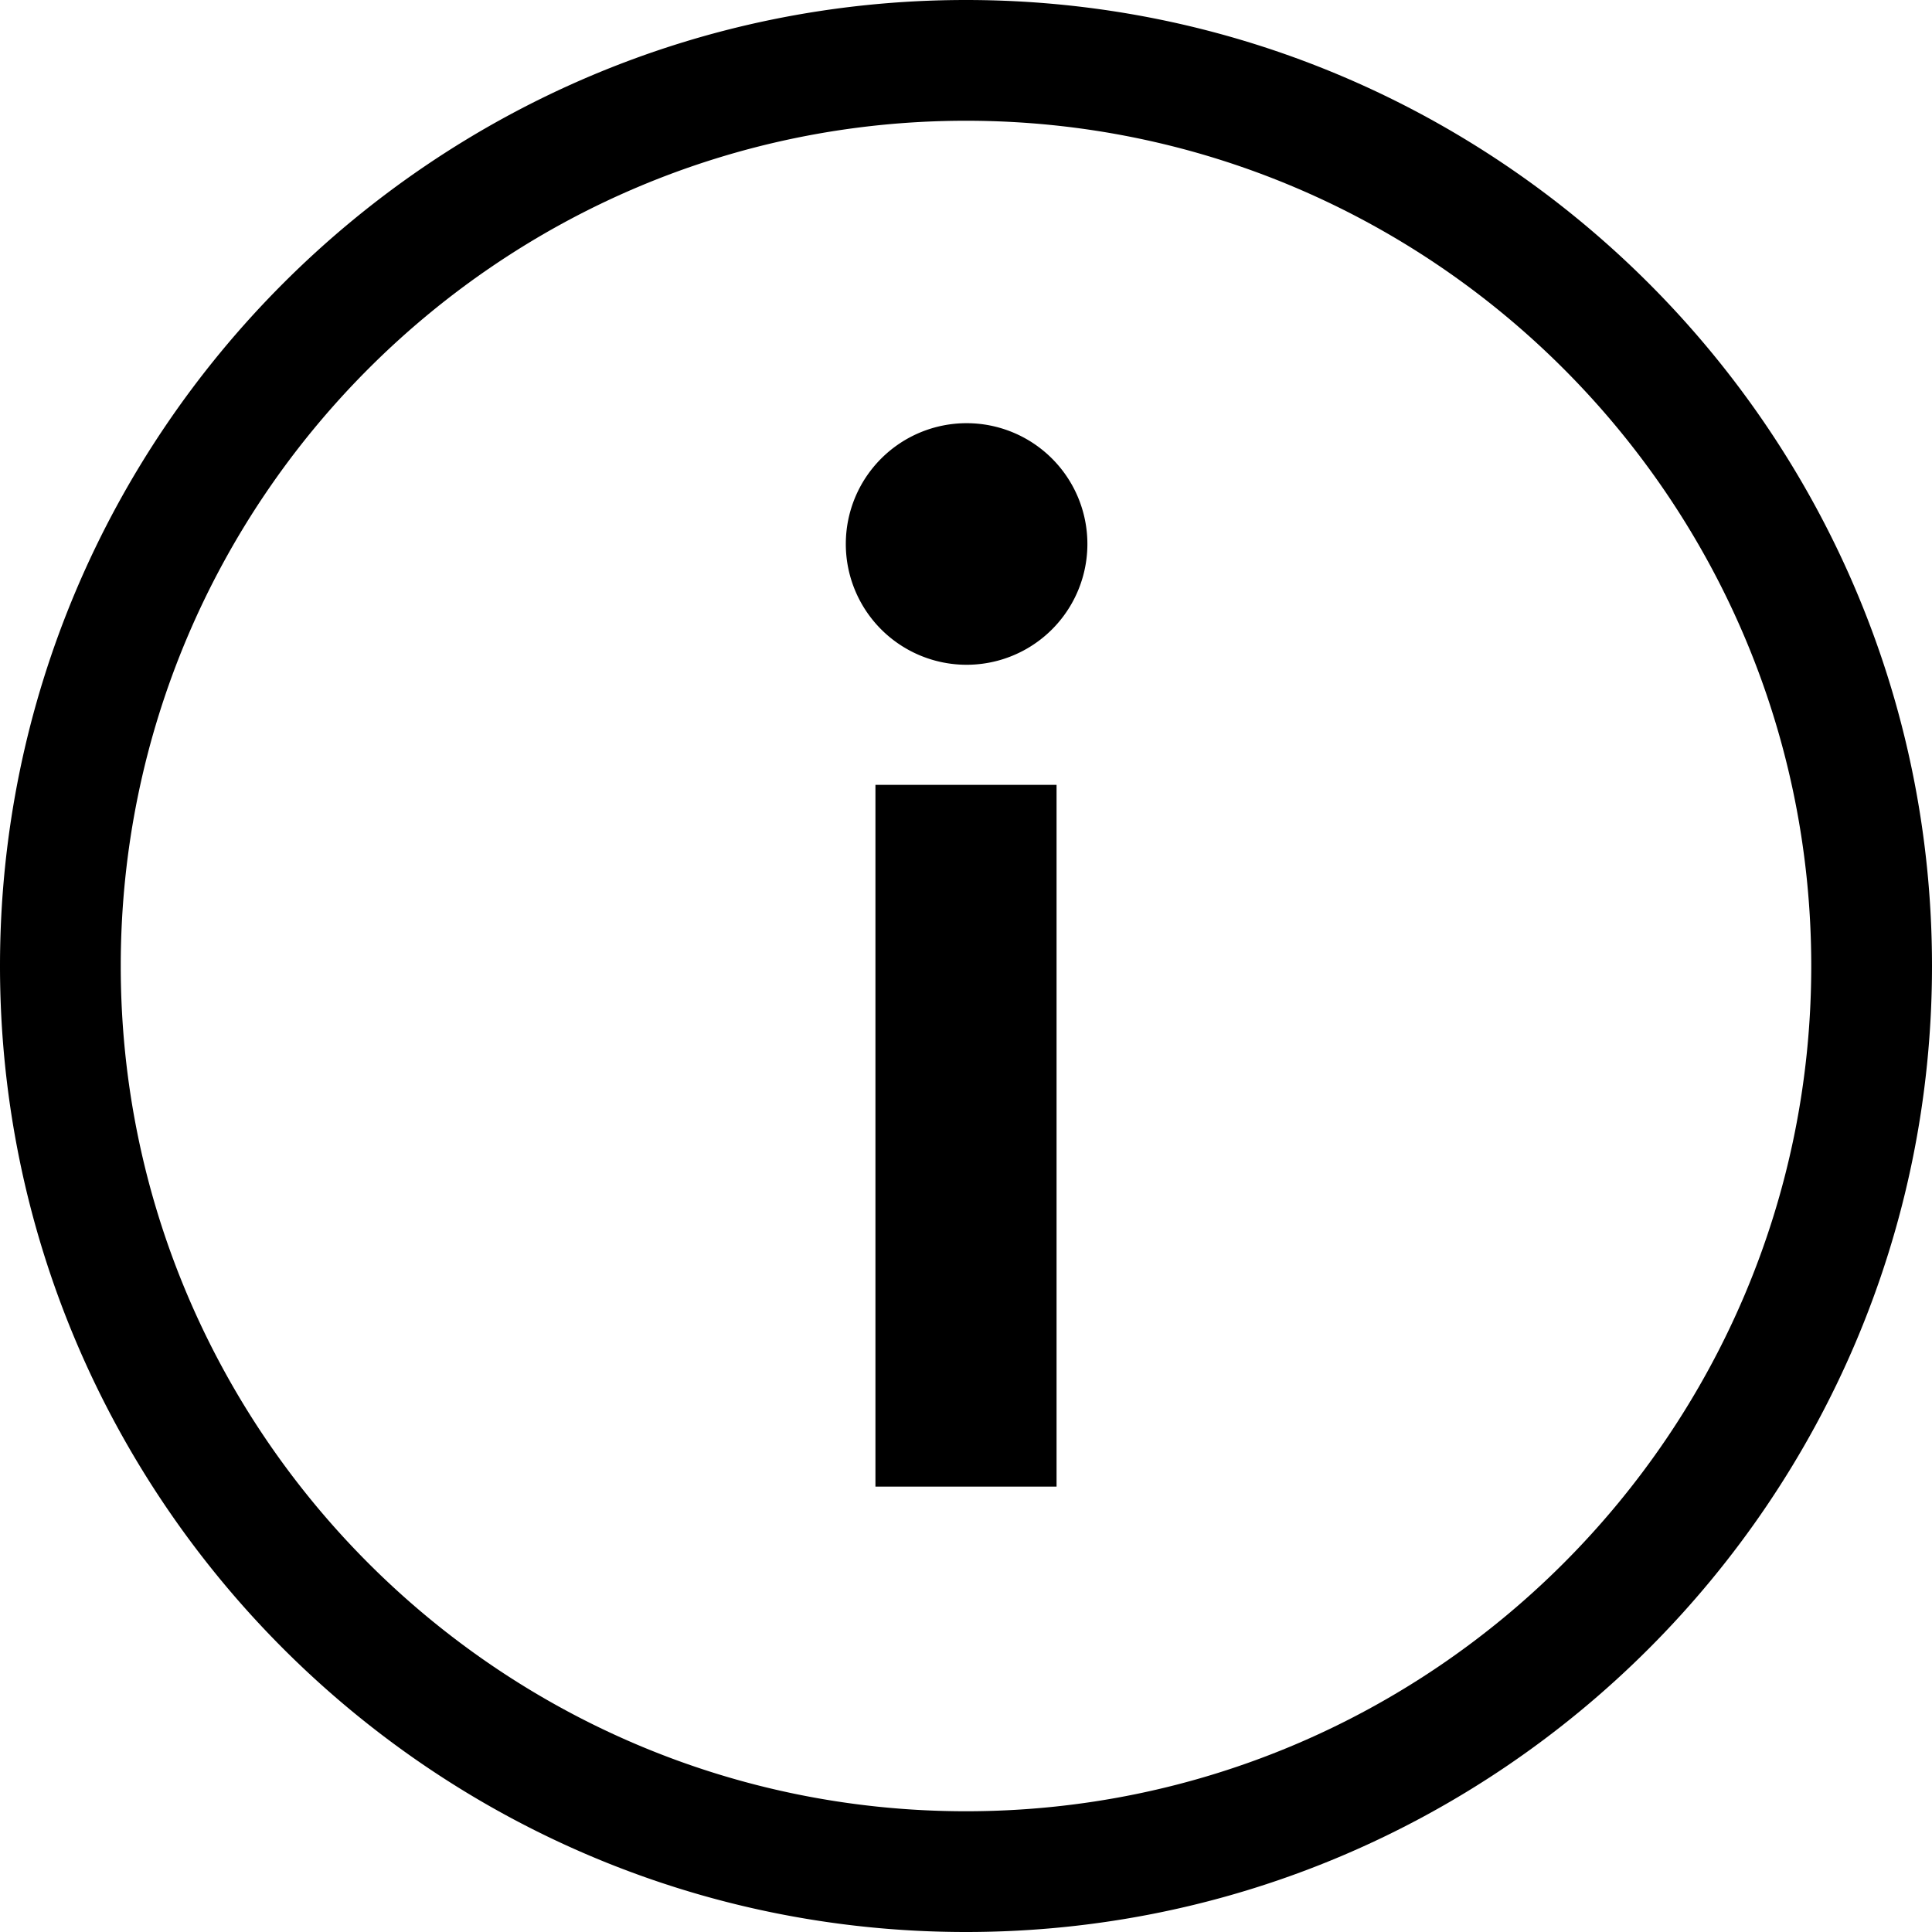 <svg xmlns="http://www.w3.org/2000/svg" width="24" height="24" fill="none" viewBox="0 0 24 24"><path fill="currentColor" fill-rule="evenodd" d="M1.5 12C1.5 6.21 6.21 1.5 12 1.5S22.5 6.21 22.5 12 17.79 22.5 12 22.5 1.5 17.79 1.5 12M0 12c0 6.616 5.384 12 12 12s12-5.384 12-12S18.616 0 12 0 0 5.384 0 12m13.508-5.242a1.5 1.5 0 1 1-3.001-.001 1.5 1.5 0 0 1 3.001.001M10.875 9.75v8.717h2.25V9.75z" clip-rule="evenodd"/></svg>